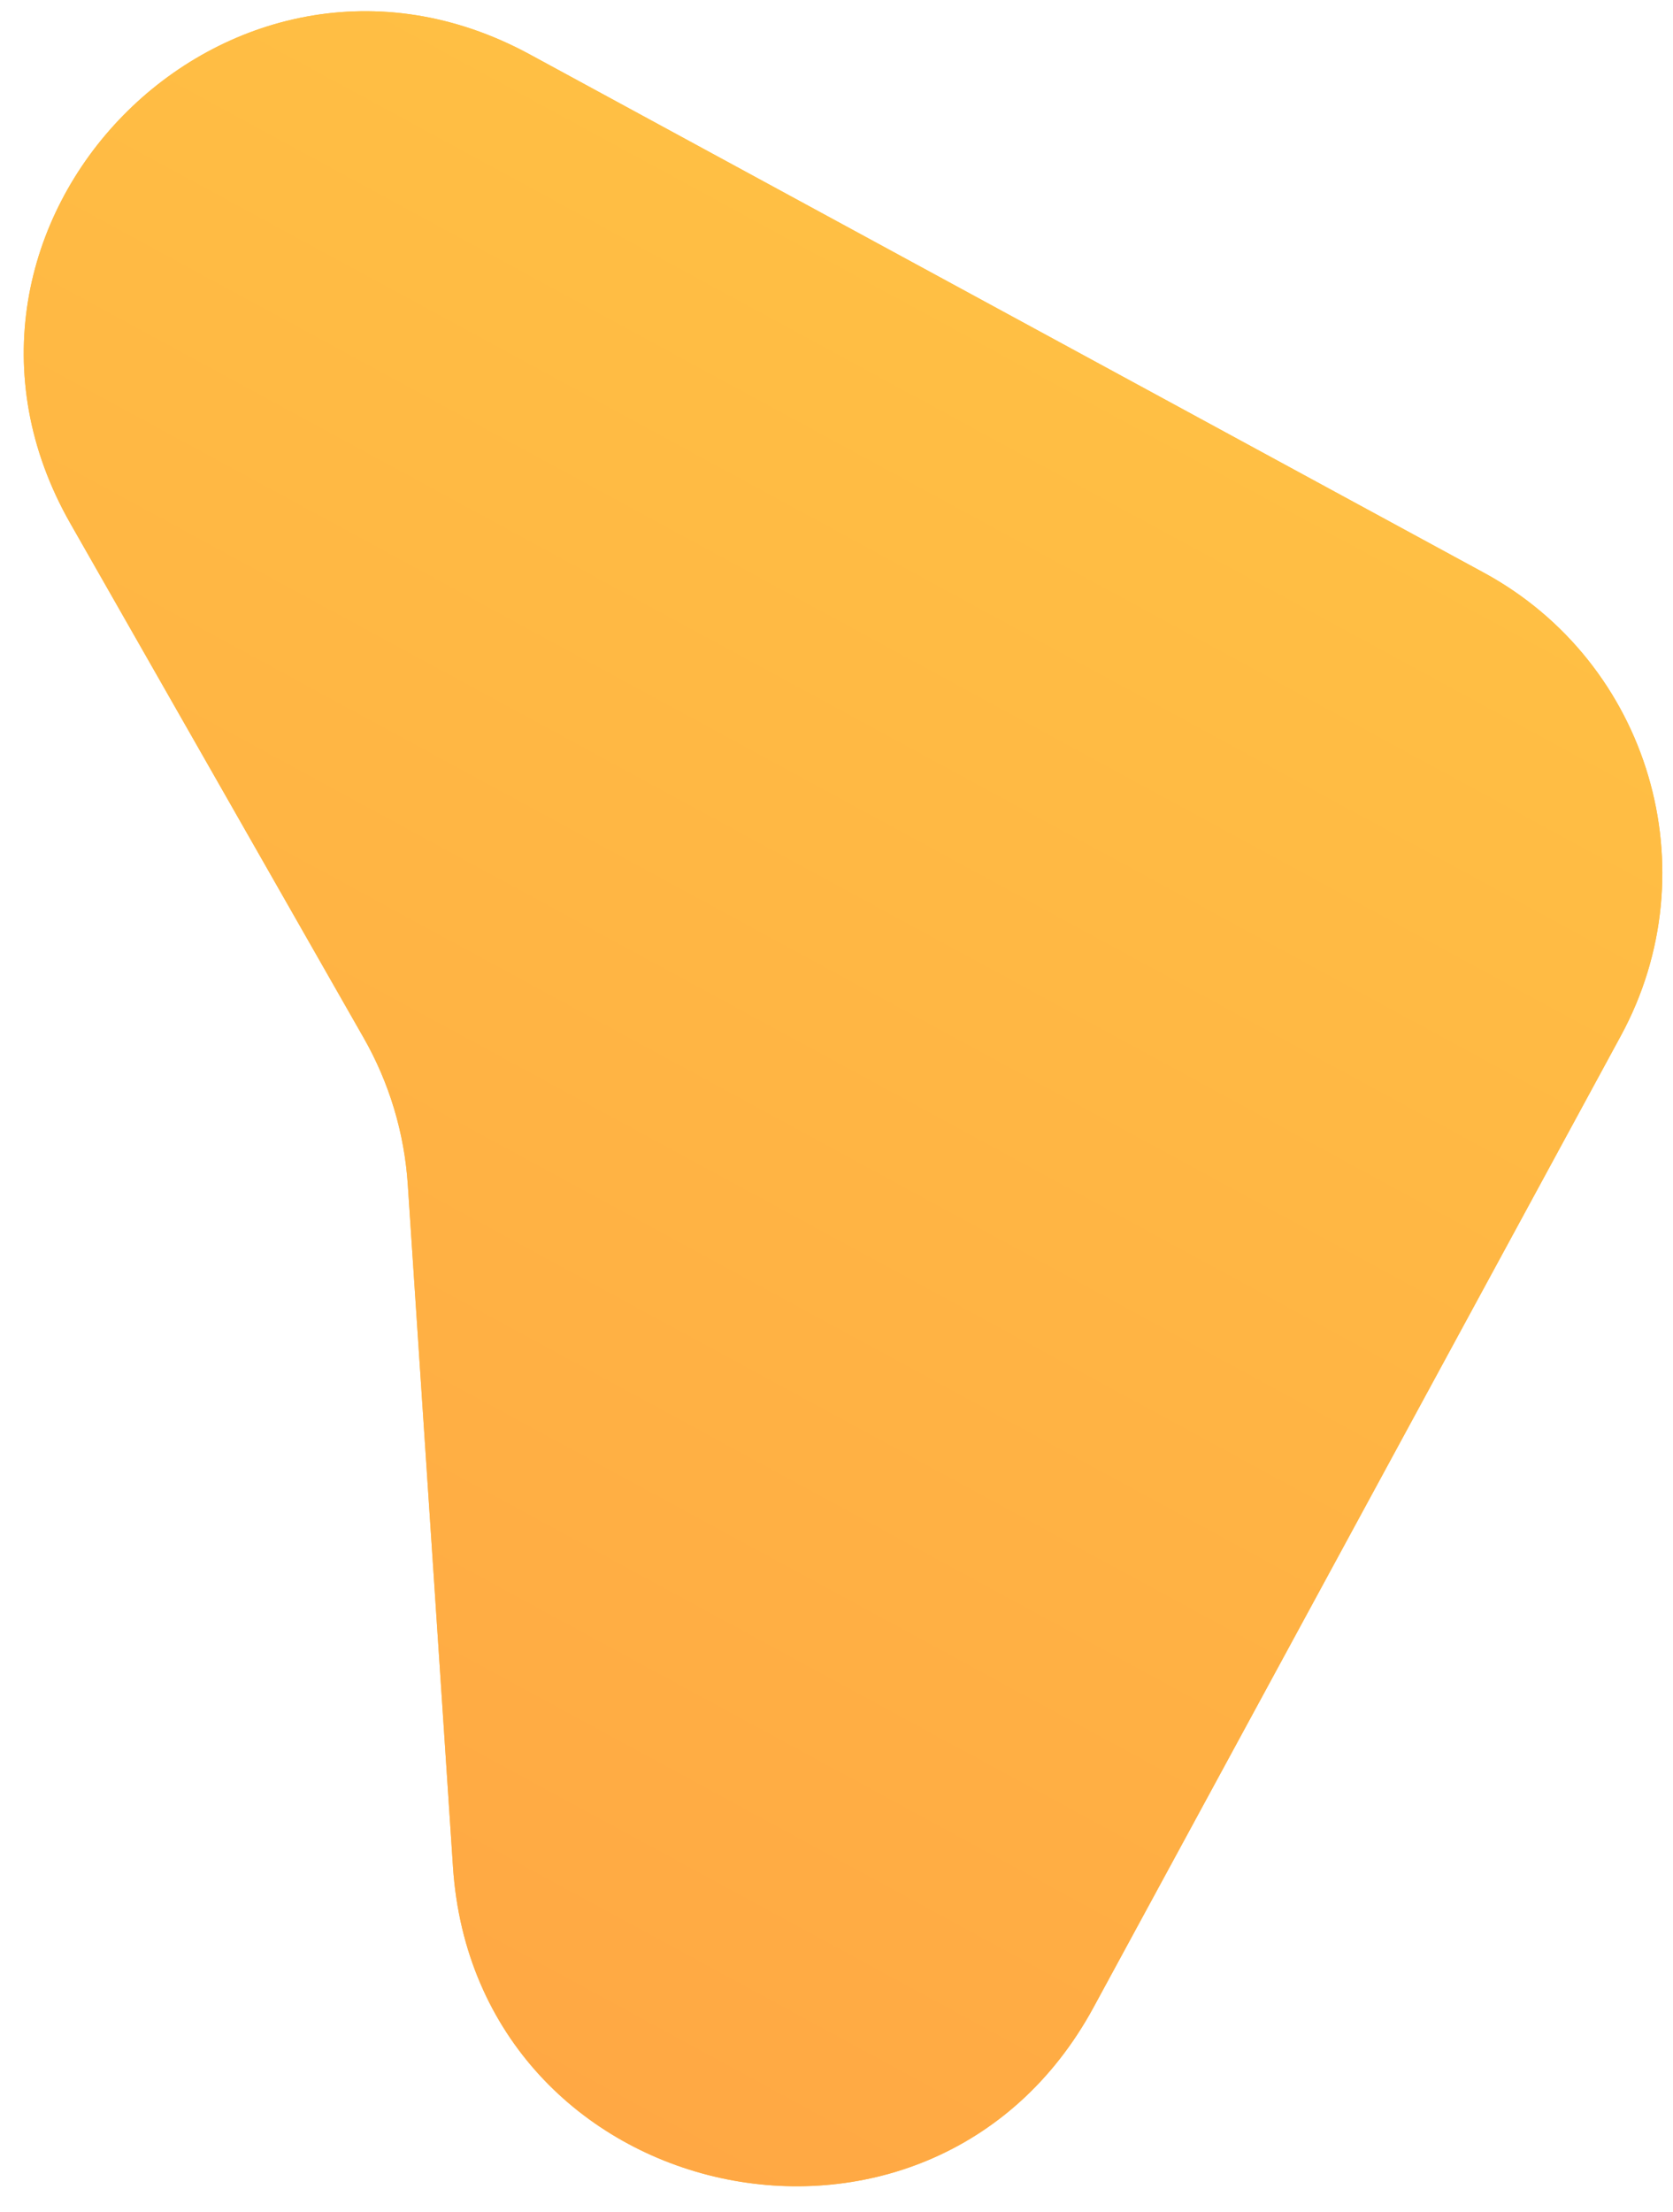 <svg width="56" height="74" viewBox="0 0 56 74" fill="none" xmlns="http://www.w3.org/2000/svg">
<path d="M2.359 17.521C-3.34 7.533 7.627 -3.667 17.733 1.82L49.668 19.161C55.213 22.172 57.267 29.108 54.256 34.653L36.603 67.164C31.14 77.224 15.92 73.89 15.163 62.467L13.65 39.632C13.536 37.906 13.031 36.228 12.174 34.726L2.359 17.521Z" fill="#FFBF44"/>
<path d="M2.359 17.521C-3.34 7.533 7.627 -3.667 17.733 1.82L49.668 19.161C55.213 22.172 57.267 29.108 54.256 34.653L36.603 67.164C31.14 77.224 15.92 73.89 15.163 62.467L13.65 39.632C13.536 37.906 13.031 36.228 12.174 34.726L2.359 17.521Z" fill="url(#paint0_linear_1_60)"/>
<defs>
<linearGradient id="paint0_linear_1_60" x1="33.692" y1="10.486" x2="5.125" y2="63.095" gradientUnits="userSpaceOnUse">
<stop stop-color="#FFBF44"/>
<stop offset="1" stop-color="#FFA844"/>
</linearGradient>
</defs>
</svg>
